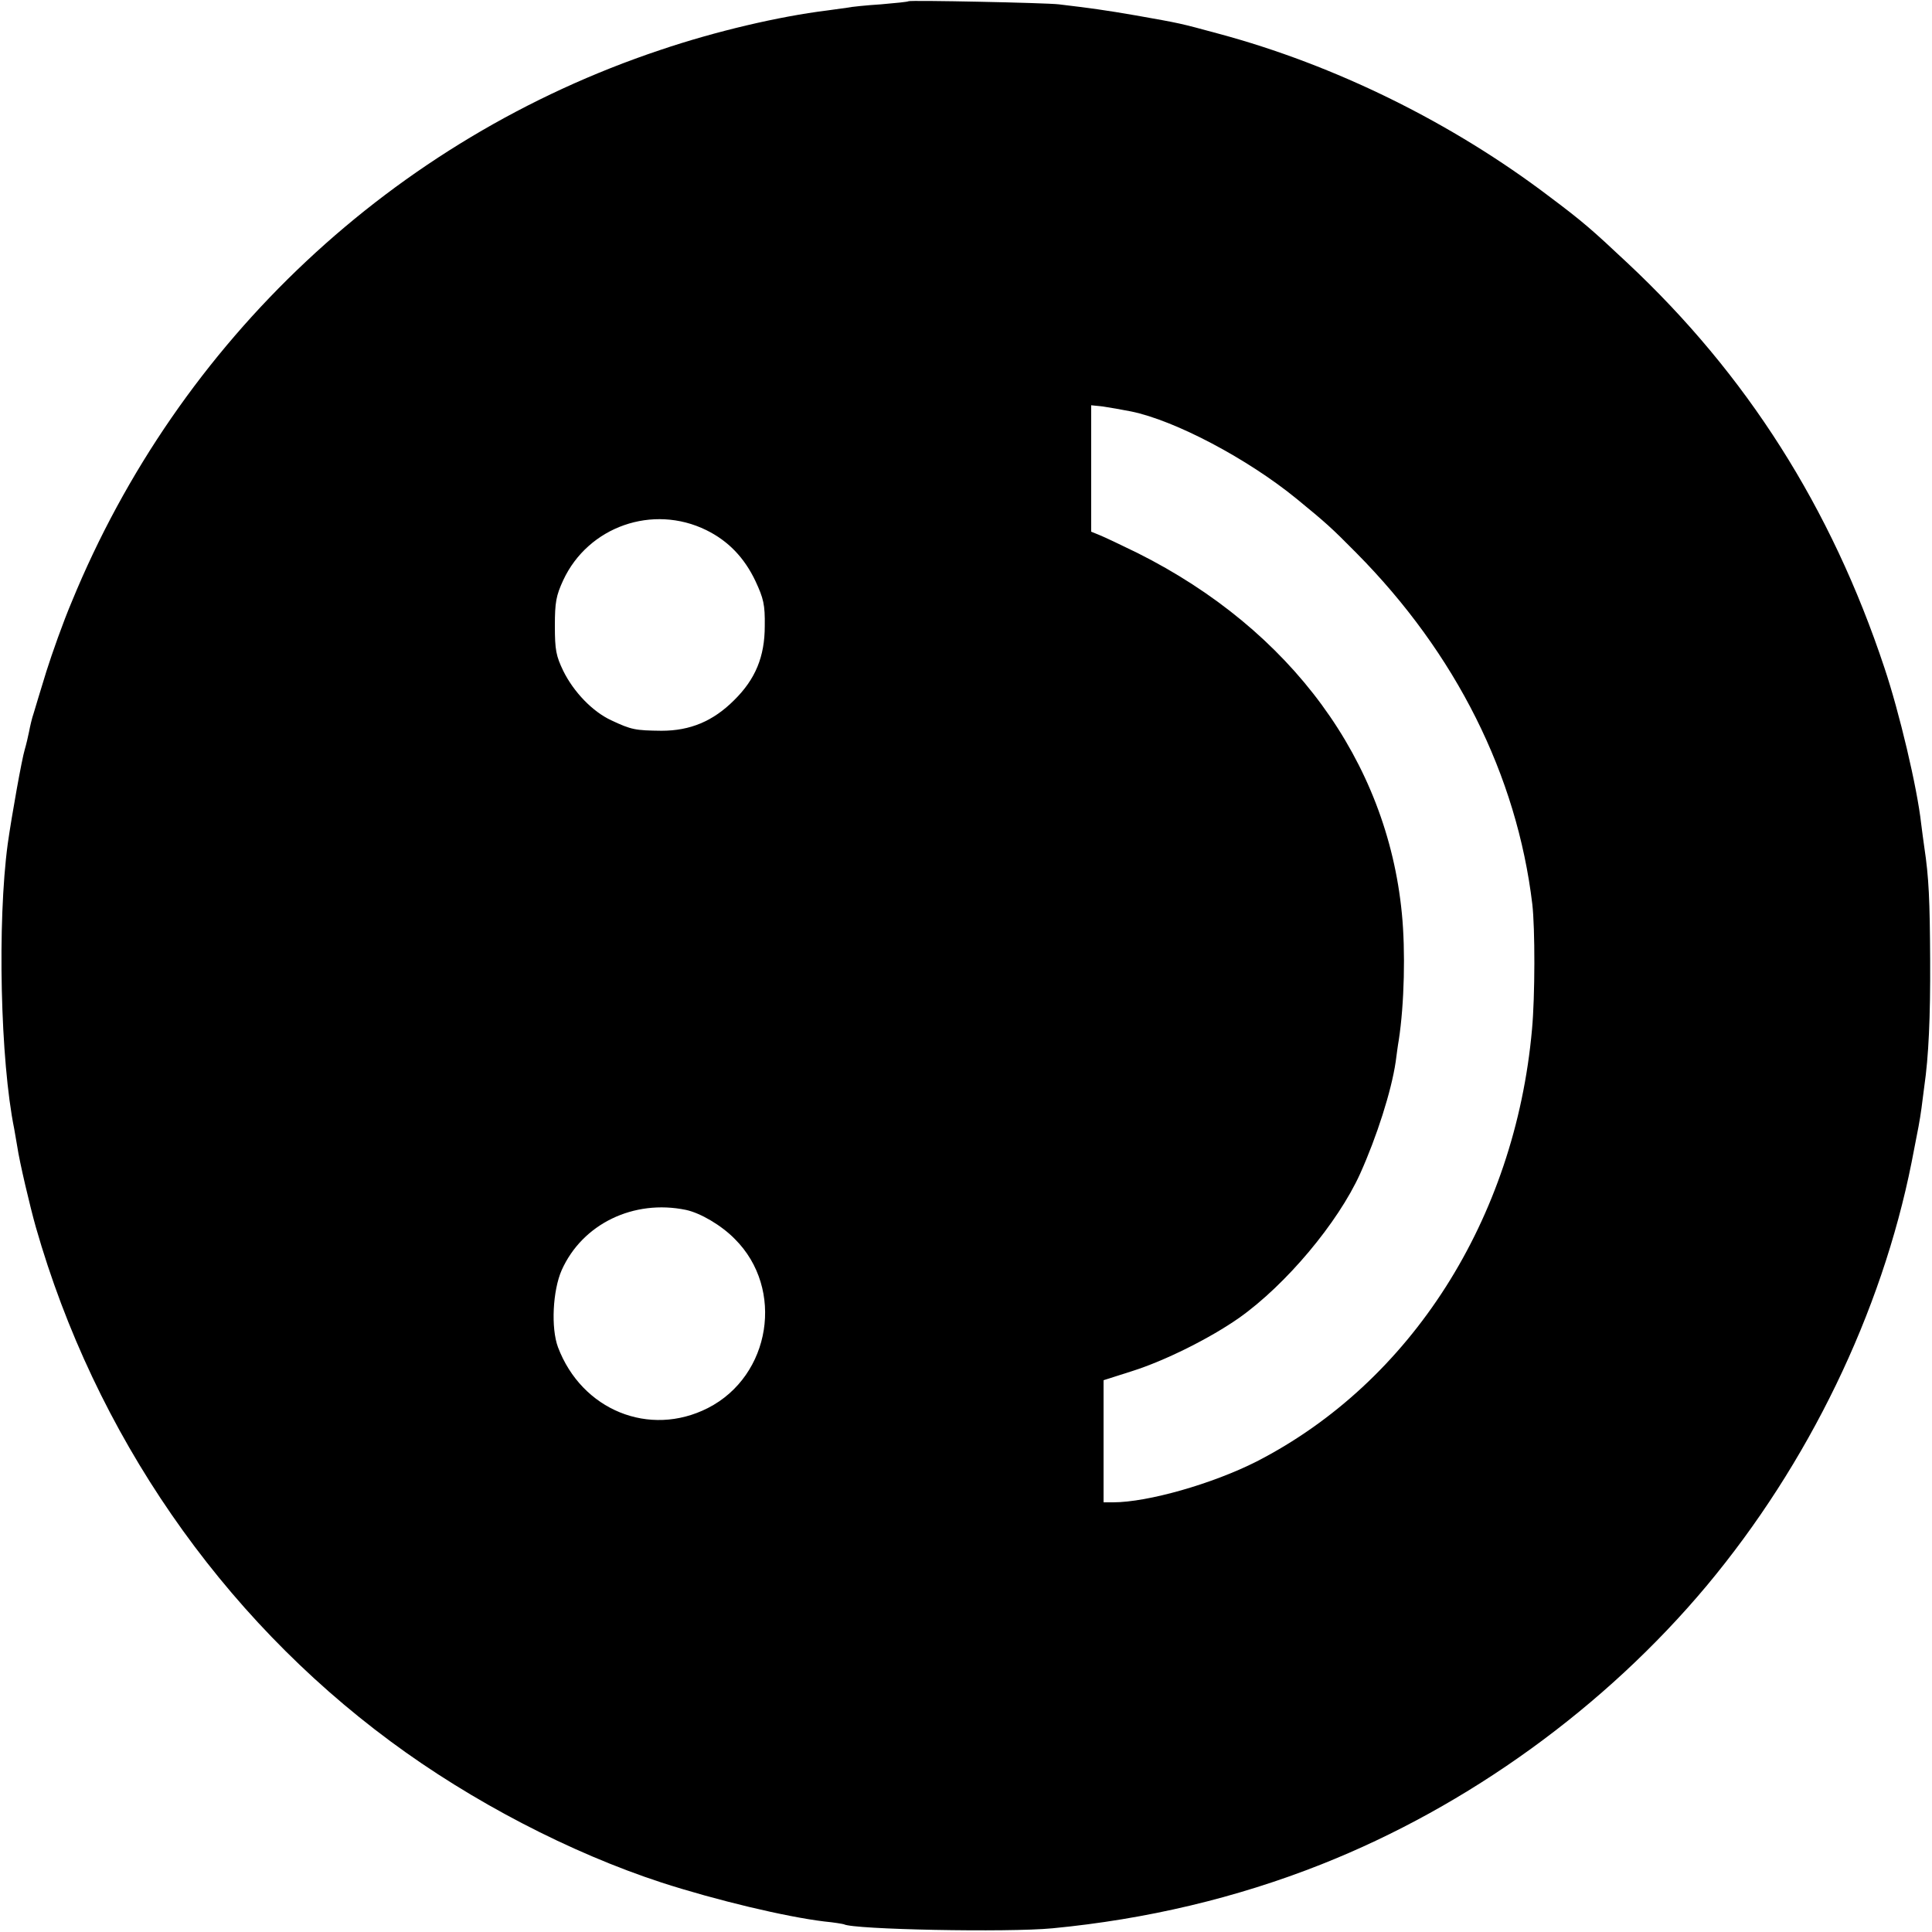 <?xml version="1.0" encoding="utf-8"?>
<!-- Generator: Adobe Illustrator 20.1.0, SVG Export Plug-In . SVG Version: 6.00 Build 0)  -->
<svg version="1.1" id="Layer_1" xmlns="http://www.w3.org/2000/svg" xmlns:xlink="http://www.w3.org/1999/xlink" x="0px" y="0px"
	 viewBox="0 0 625 625" style="enable-background:new 0 0 625 625;" xml:space="preserve">
<g transform="translate(0,625) scale(0.1,-0.1)">
	<path d="M2939,6246c-2-2-42-6-89-10c-47-3-96-8-110-11c-14-2-43-6-65-9c-154-19-360-67-540-128c-861-288-1556-939-1903-1785
		c-28-66-64-168-82-225c-17-56-36-117-41-135c-6-17-12-44-15-60c-3-15-9-41-14-58c-9-29-42-213-55-305c-34-253-24-701,21-922
		c2-13,7-39,10-58c7-48,41-193,60-260c191-668,597-1256,1147-1663c263-195,583-361,877-457c176-57,402-111,527-126c32-3,60-8,63-9
		c29-17,530-27,675-13c303,29,595,98,870,207c475,188,918,509,1246,901c329,394,566,883,663,1370c23,117,26,132,32,175
		c3,22,7,54,9,70c14,96,20,224,19,410c-1,192-4,266-19,365c-3,19-7,53-10,75c-13,118-71,362-119,505c-172,518-446,949-832,1310
		c-115,108-145,134-249,212c-318,242-697,428-1073,529c-129,35-121,33-267,59c-98,17-149,24-250,36C3383,6241,2943,6250,2939,6246z
		 M3659,4919c142-29,377-153,536-283c95-78,110-91,193-175c322-325,519-719,569-1136c9-78,9-297-1-405c-55-614-392-1142-891-1398
		c-142-72-352-132-464-132h-31v198v197l91,29c108,34,254,107,348,173c151,107,319,307,391,466c54,120,101,267,115,362
		c3,22,7,54,10,70c18,117,22,289,10,410c-48,494-358,917-855,1166c-53,26-108,52-123,58l-27,11v204v205l38-4
		C3588,4932,3629,4925,3659,4919z M2285,4535c71-35,123-89,159-165c26-56,31-76,30-145c0-99-30-172-99-240c-68-68-142-99-235-99
		c-85,1-97,3-163,34c-60,28-121,91-155,160c-23,48-27,67-27,145c0,77,4,98,27,148C1903,4547,2112,4620,2285,4535z M2219,2336
		c47-10,115-50,158-94c162-161,117-443-87-547c-189-96-408-7-485,197c-23,62-17,183,12,249C1884,2291,2050,2371,2219,2336z"/>
</g>
</svg>
